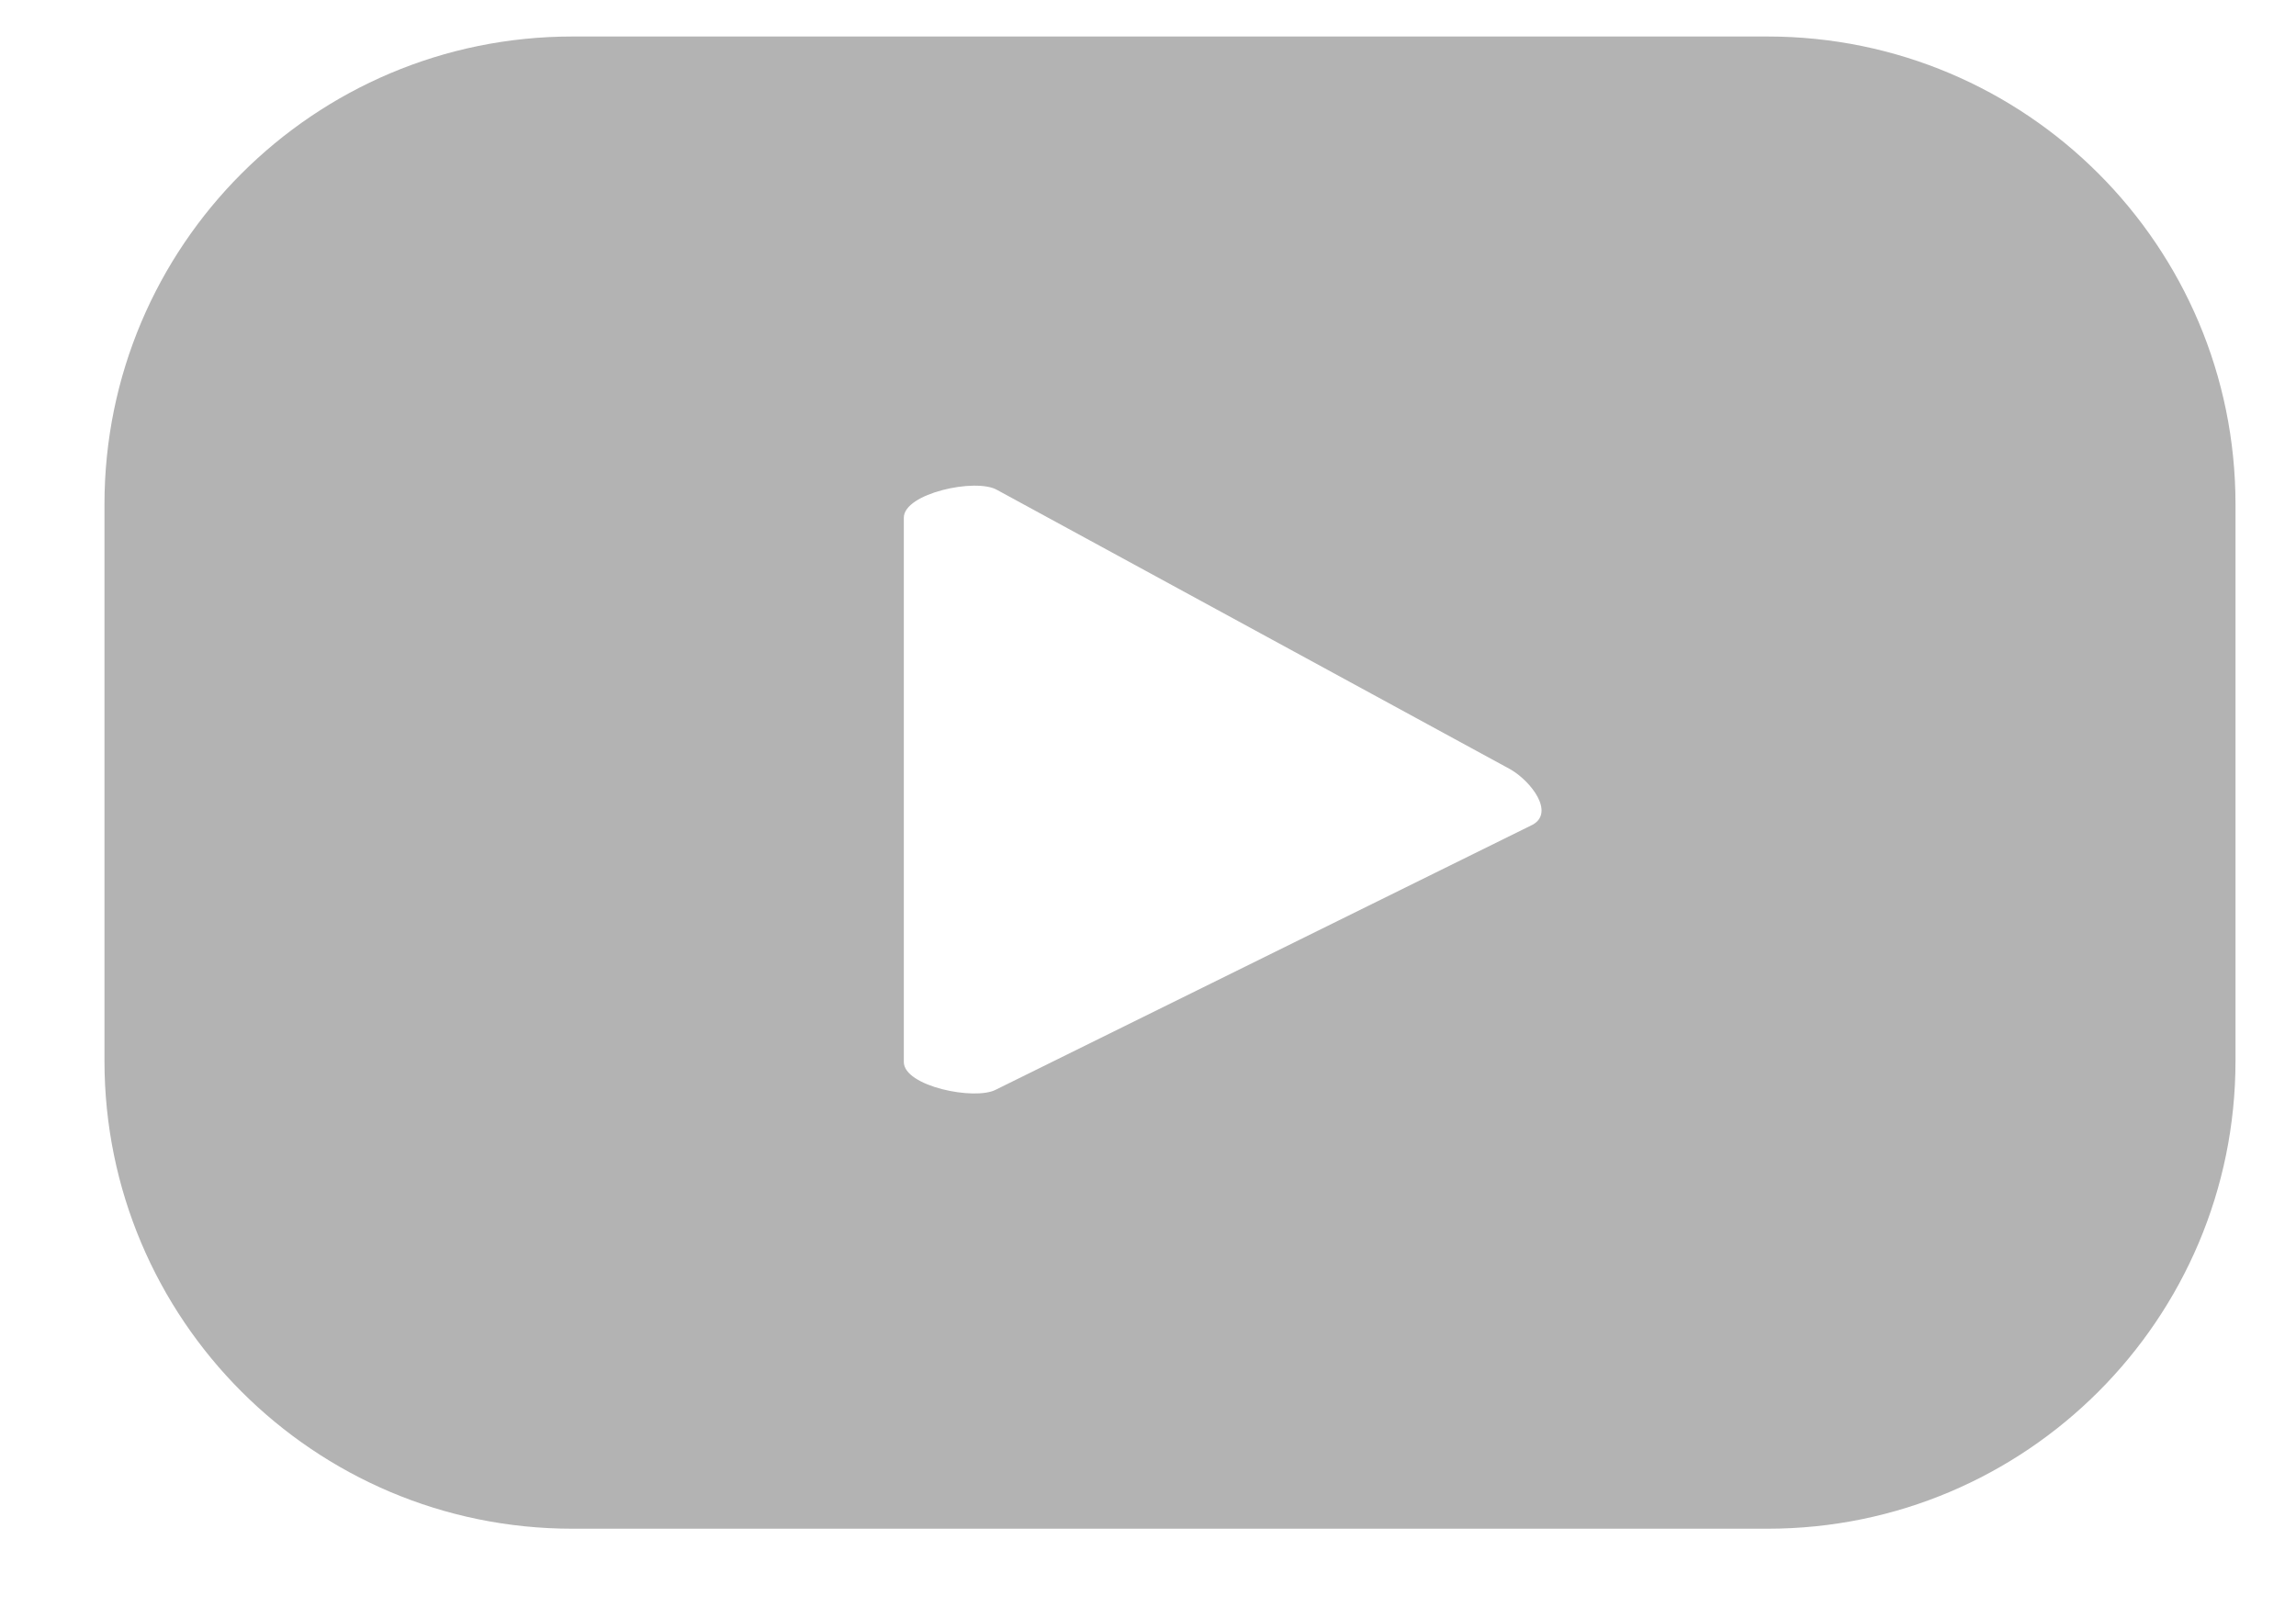 <svg width="20" height="14" viewBox="0 0 20 14" fill="none" xmlns="http://www.w3.org/2000/svg">
<path d="M19.473 4.394C19.473 2.143 17.648 0.318 15.397 0.318H4.986C2.735 0.318 0.91 2.143 0.91 4.394V9.242C0.91 11.492 2.735 13.318 4.986 13.318H15.397C17.648 13.318 19.473 11.492 19.473 9.242V4.394ZM13.35 7.185L8.675 9.493C8.492 9.59 7.873 9.464 7.873 9.252V4.51C7.873 4.297 8.501 4.162 8.685 4.268L13.156 6.702C13.34 6.808 13.543 7.079 13.35 7.185Z" fill="#B3B3B3"/>
</svg>

